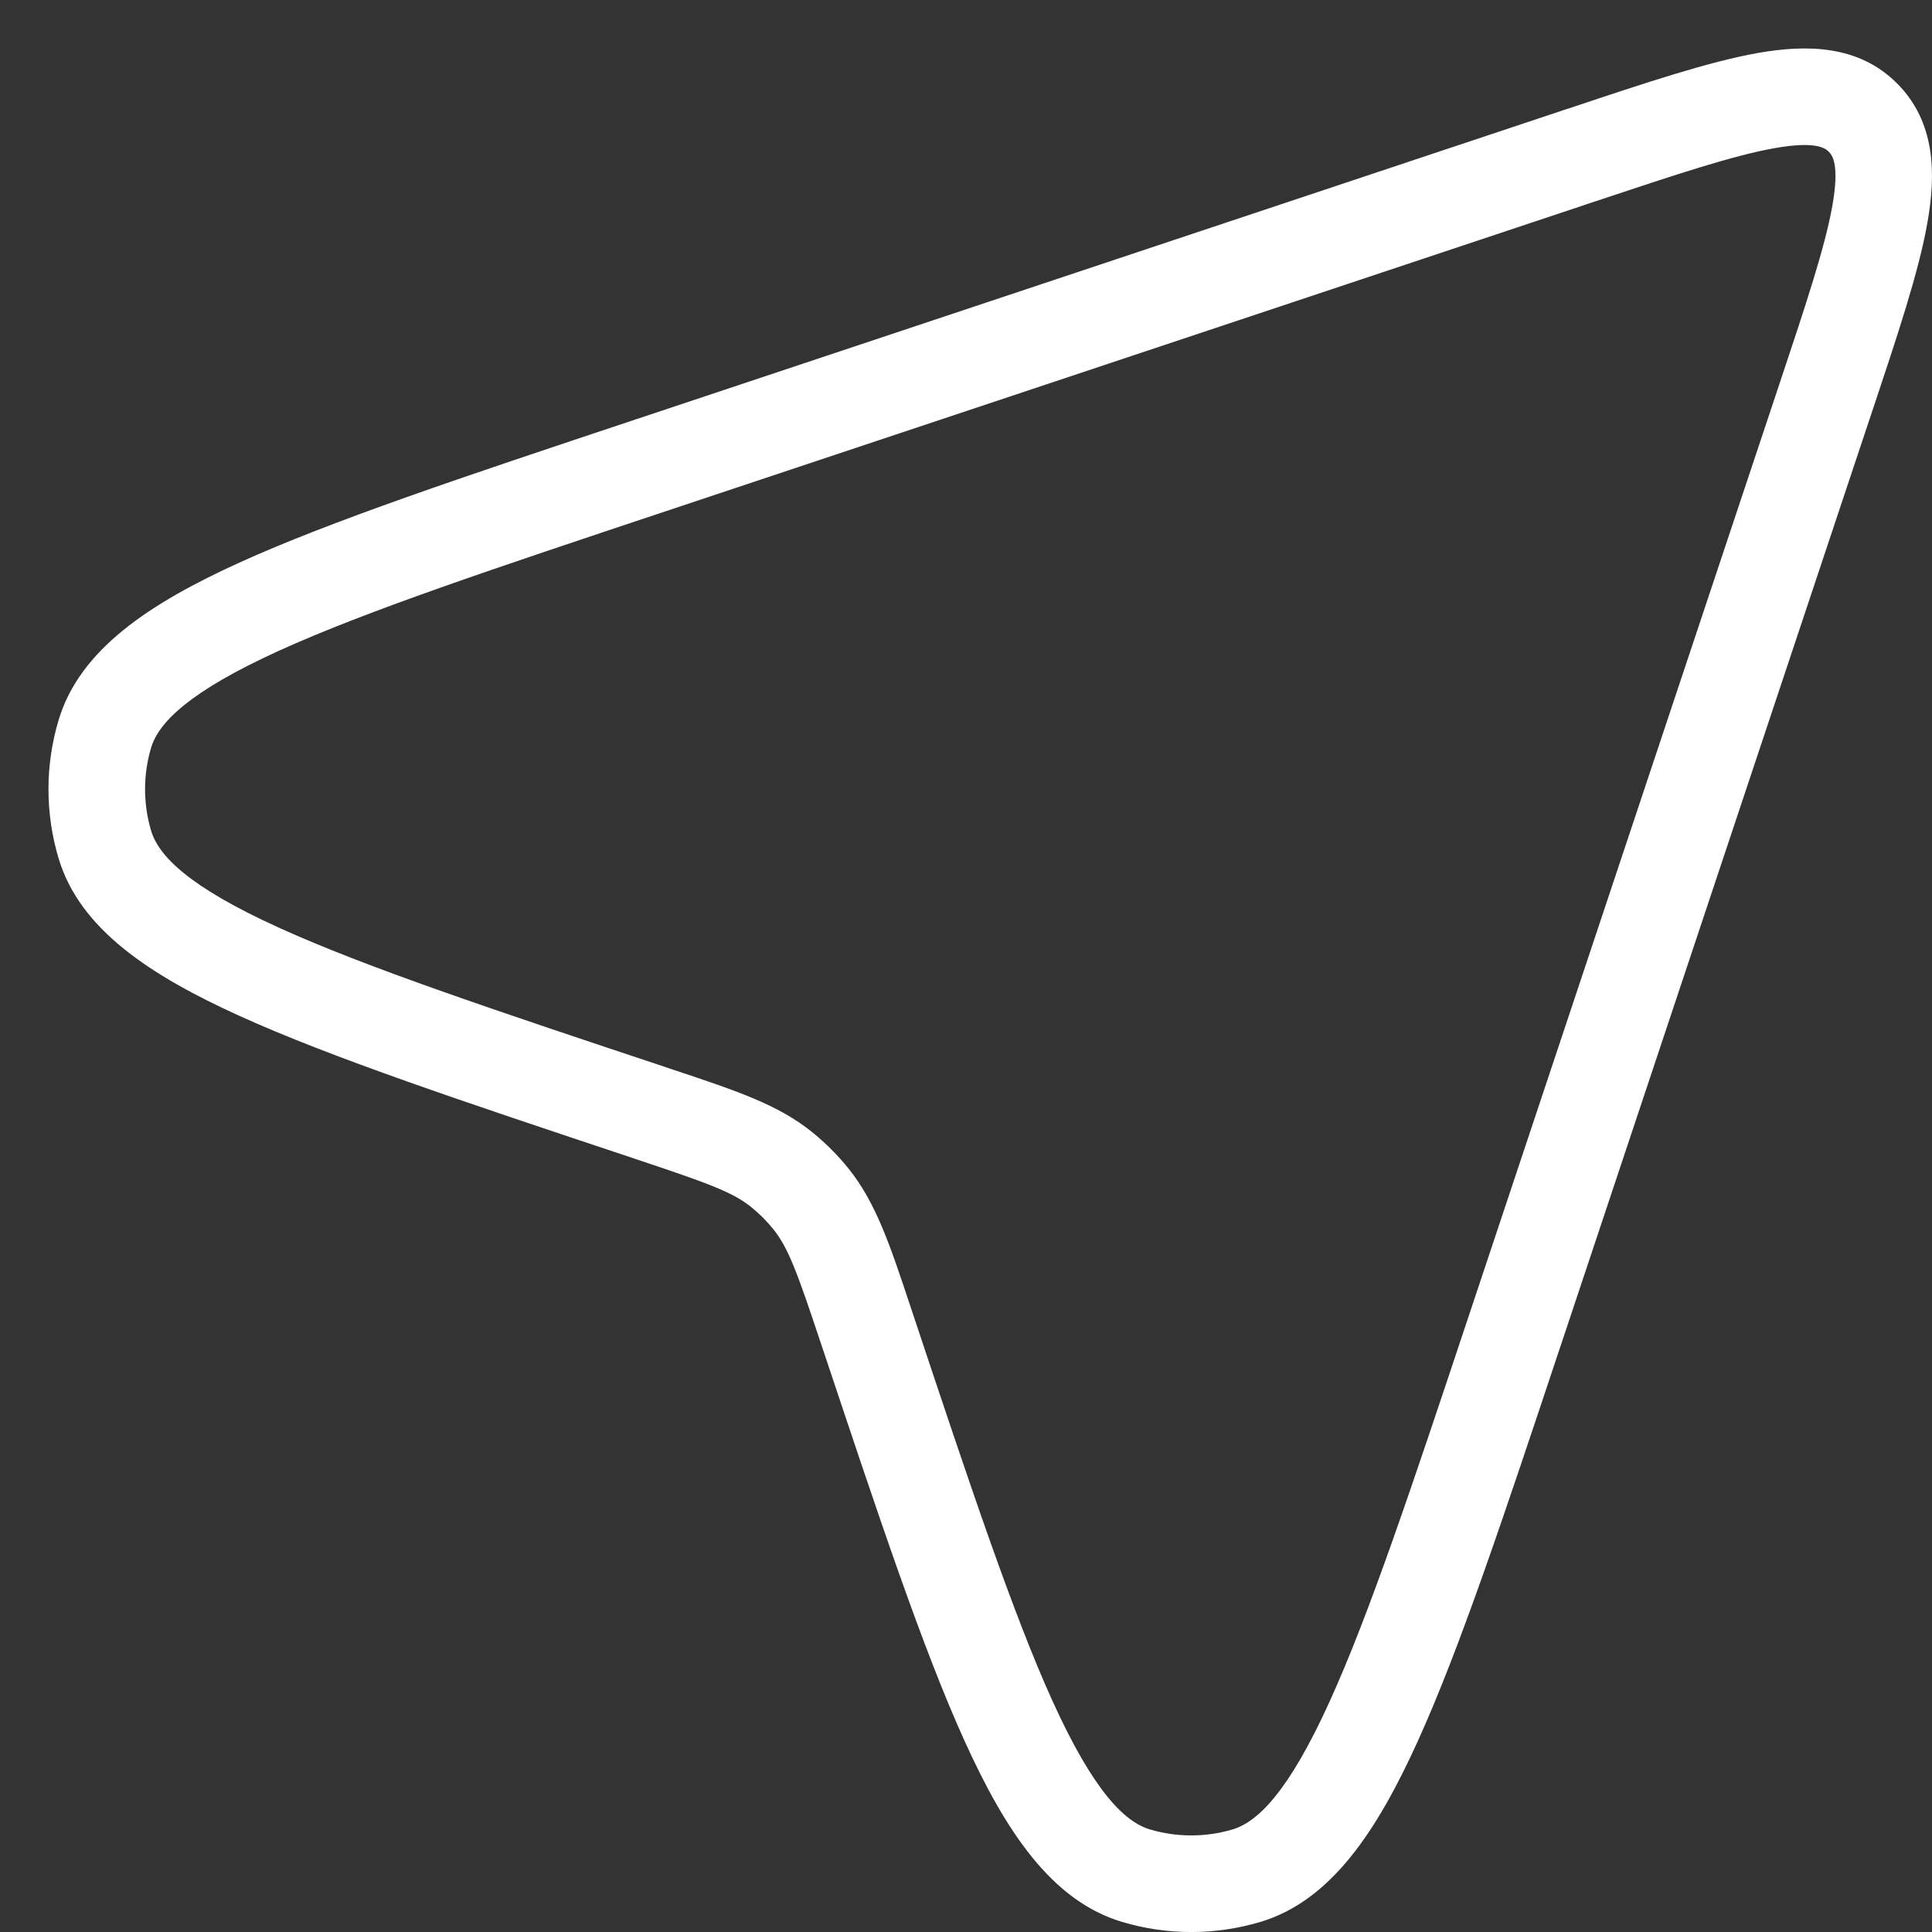 <svg width="20" height="20" viewBox="0 0 20 20" fill="none" xmlns="http://www.w3.org/2000/svg">
<rect x="0" y="0" width="20" height="20" fill="#333333" stroke="none"/>
<path fill-rule="evenodd" clip-rule="evenodd" d="M18.369 1.534C17.945 1.609 17.366 1.801 16.522 2.082L6.899 5.29C5.101 5.889 3.792 6.326 2.891 6.735C1.956 7.16 1.642 7.48 1.564 7.741C1.481 8.021 1.481 8.319 1.564 8.599C1.642 8.861 1.956 9.181 2.891 9.605C3.792 10.014 5.101 10.451 6.899 11.05C6.927 11.06 6.955 11.069 6.982 11.078C7.615 11.289 8.053 11.434 8.404 11.717C8.544 11.83 8.671 11.957 8.784 12.097C9.067 12.449 9.213 12.887 9.423 13.519C9.432 13.547 9.442 13.575 9.451 13.603C10.05 15.401 10.488 16.71 10.896 17.61C11.321 18.545 11.641 18.859 11.903 18.938C12.182 19.021 12.48 19.021 12.76 18.938C13.022 18.859 13.342 18.545 13.766 17.61C14.175 16.71 14.612 15.401 15.211 13.603L18.419 3.979C18.701 3.135 18.892 2.556 18.968 2.133C19.044 1.705 18.969 1.608 18.931 1.57C18.893 1.533 18.796 1.458 18.369 1.534ZM18.194 0.549C18.703 0.459 19.239 0.464 19.638 0.863C20.037 1.263 20.043 1.798 19.952 2.308C19.863 2.813 19.646 3.462 19.382 4.255L19.368 4.296L16.16 13.919L16.149 13.951C15.563 15.71 15.11 17.07 14.677 18.024C14.257 18.949 13.781 19.677 13.046 19.896C12.58 20.035 12.083 20.035 11.617 19.896C10.882 19.677 10.406 18.949 9.986 18.024C9.553 17.07 9.1 15.71 8.513 13.951L8.502 13.919C8.253 13.17 8.161 12.918 8.005 12.724C7.937 12.64 7.861 12.564 7.777 12.496C7.583 12.34 7.331 12.249 6.582 11.999L6.55 11.988C4.791 11.402 3.432 10.949 2.478 10.516C1.553 10.096 0.825 9.619 0.606 8.884C0.467 8.418 0.467 7.922 0.606 7.456C0.825 6.721 1.553 6.245 2.478 5.824C3.432 5.391 4.791 4.938 6.55 4.352L6.582 4.341L16.206 1.133L16.247 1.12C17.04 0.855 17.689 0.639 18.194 0.549Z" fill="white"/>
</svg>
